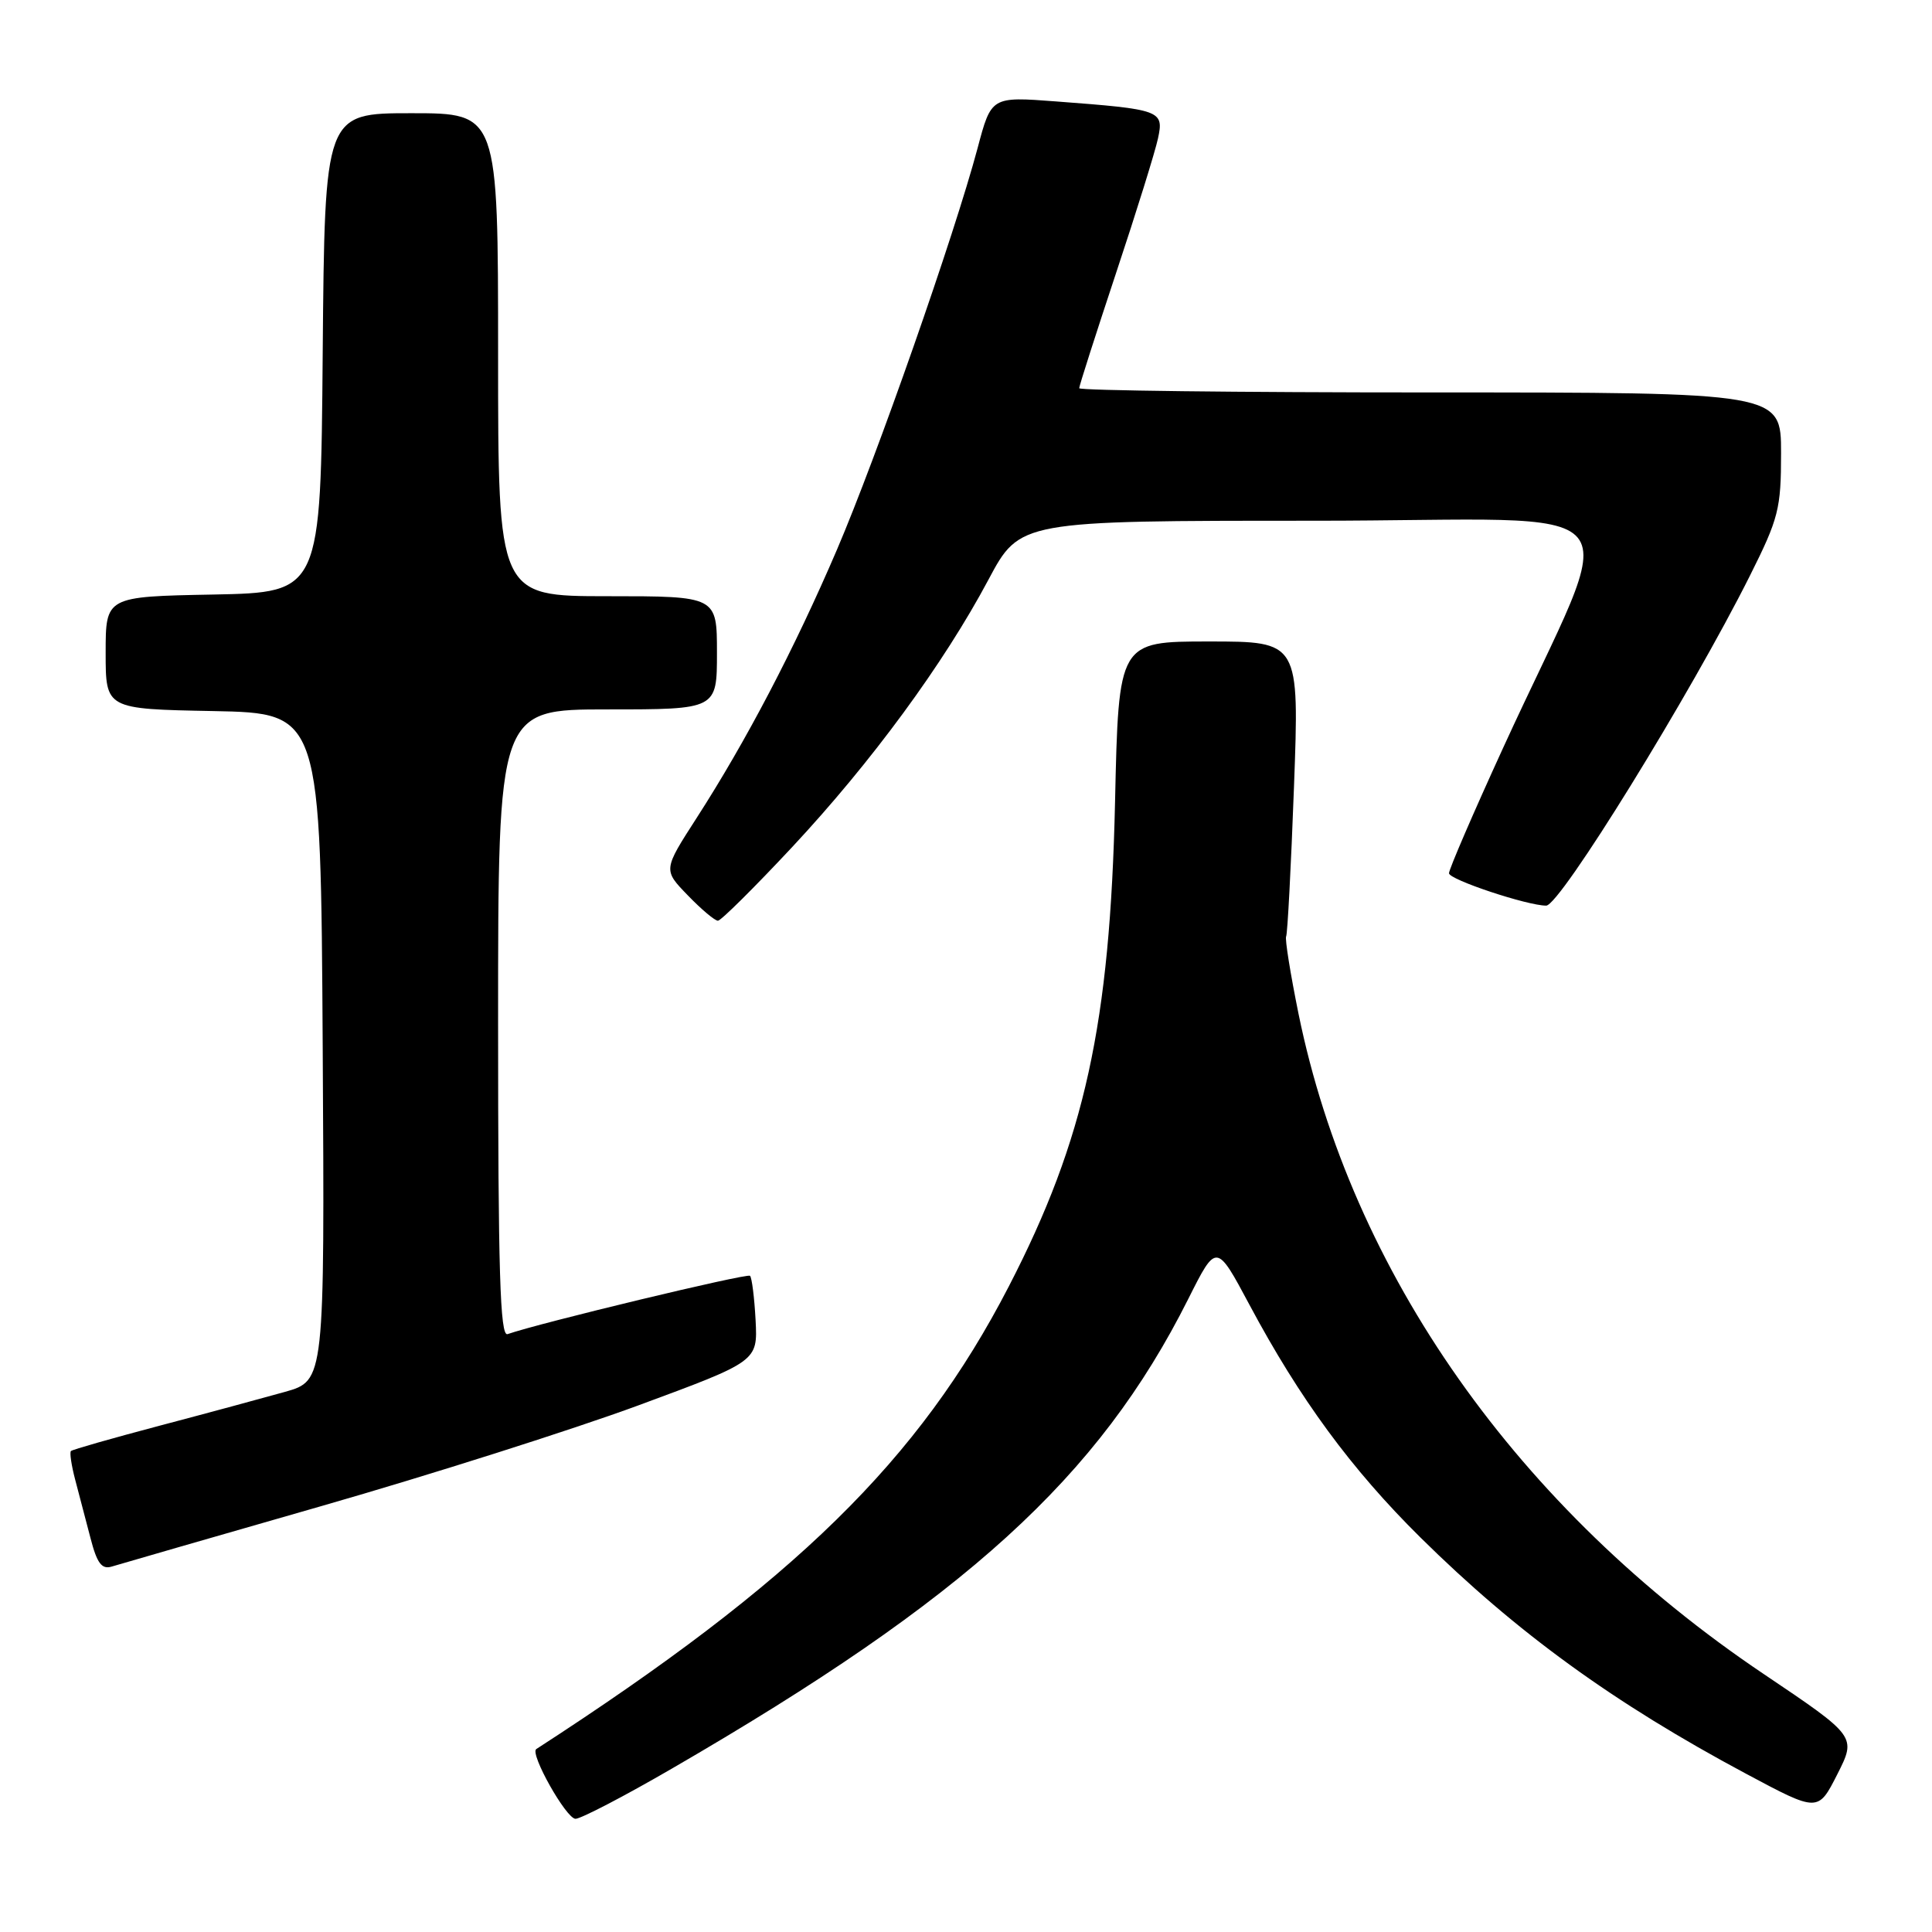 <?xml version="1.0" encoding="UTF-8" standalone="no"?>
<!DOCTYPE svg PUBLIC "-//W3C//DTD SVG 1.1//EN" "http://www.w3.org/Graphics/SVG/1.1/DTD/svg11.dtd" >
<svg xmlns="http://www.w3.org/2000/svg" xmlns:xlink="http://www.w3.org/1999/xlink" version="1.1" viewBox="0 0 256 256">
 <g >
 <path fill="currentColor"
d=" M 88.99 234.37 C 127.99 211.78 145.57 195.80 157.46 172.10 C 161.18 164.69 161.18 164.69 165.56 172.89 C 172.22 185.36 179.06 194.67 188.20 203.71 C 200.97 216.33 213.81 225.65 231.36 235.03 C 240.90 240.13 240.90 240.13 243.45 235.11 C 245.99 230.09 245.99 230.09 233.75 221.85 C 201.11 199.92 179.08 168.65 172.06 134.33 C 170.98 129.01 170.24 124.40 170.42 124.08 C 170.60 123.76 171.07 114.84 171.46 104.25 C 172.17 85.00 172.17 85.00 160.20 85.00 C 148.22 85.00 148.22 85.00 147.75 106.25 C 147.09 135.69 143.75 150.95 133.67 170.46 C 121.77 193.50 105.39 209.54 71.06 231.76 C 70.16 232.35 75.03 241.00 76.26 241.00 C 76.97 241.00 82.70 238.02 88.99 234.37 Z  M 42.60 199.56 C 56.96 195.44 75.84 189.44 84.56 186.23 C 100.40 180.38 100.40 180.38 100.12 174.94 C 99.96 171.95 99.63 169.30 99.38 169.05 C 99.01 168.68 71.49 175.30 67.25 176.78 C 66.26 177.12 66.00 168.46 66.00 135.61 C 66.00 94.00 66.00 94.00 80.50 94.00 C 95.00 94.00 95.00 94.00 95.00 86.50 C 95.00 79.00 95.00 79.00 80.50 79.00 C 66.00 79.00 66.00 79.00 66.00 47.00 C 66.00 15.00 66.00 15.00 54.51 15.00 C 43.03 15.00 43.03 15.00 42.76 46.75 C 42.50 78.50 42.50 78.50 28.25 78.78 C 14.00 79.05 14.00 79.05 14.00 86.50 C 14.00 93.95 14.00 93.95 28.25 94.22 C 42.50 94.50 42.50 94.50 42.76 138.72 C 43.02 182.94 43.02 182.94 37.76 184.43 C 34.87 185.24 27.38 187.27 21.12 188.92 C 14.86 190.58 9.58 192.08 9.40 192.27 C 9.21 192.46 9.46 194.16 9.96 196.06 C 10.46 197.95 11.37 201.44 11.99 203.80 C 12.85 207.14 13.48 207.98 14.80 207.58 C 15.74 207.29 28.25 203.68 42.60 199.56 Z  M 104.96 112.25 C 115.47 100.99 125.05 87.94 130.98 76.80 C 135.14 69.00 135.14 69.00 174.04 69.00 C 218.23 69.00 214.82 64.91 199.16 99.12 C 195.22 107.72 192.00 115.18 192.00 115.71 C 192.00 116.55 202.37 120.00 204.88 120.00 C 206.71 120.00 224.01 91.98 231.88 76.27 C 235.68 68.68 236.00 67.42 236.00 60.02 C 236.00 52.00 236.00 52.00 189.50 52.00 C 163.93 52.00 143.00 51.75 143.00 51.44 C 143.00 51.13 145.20 44.27 147.88 36.19 C 150.57 28.11 153.07 20.08 153.44 18.34 C 154.24 14.63 153.84 14.49 139.93 13.44 C 131.35 12.79 131.35 12.79 129.53 19.65 C 126.45 31.19 116.16 60.56 110.89 72.86 C 105.27 85.97 98.87 98.20 92.31 108.38 C 87.87 115.27 87.87 115.27 91.13 118.63 C 92.92 120.49 94.72 122.00 95.13 122.00 C 95.53 122.00 99.95 117.61 104.96 112.25 Z "/>
</g>
</svg>